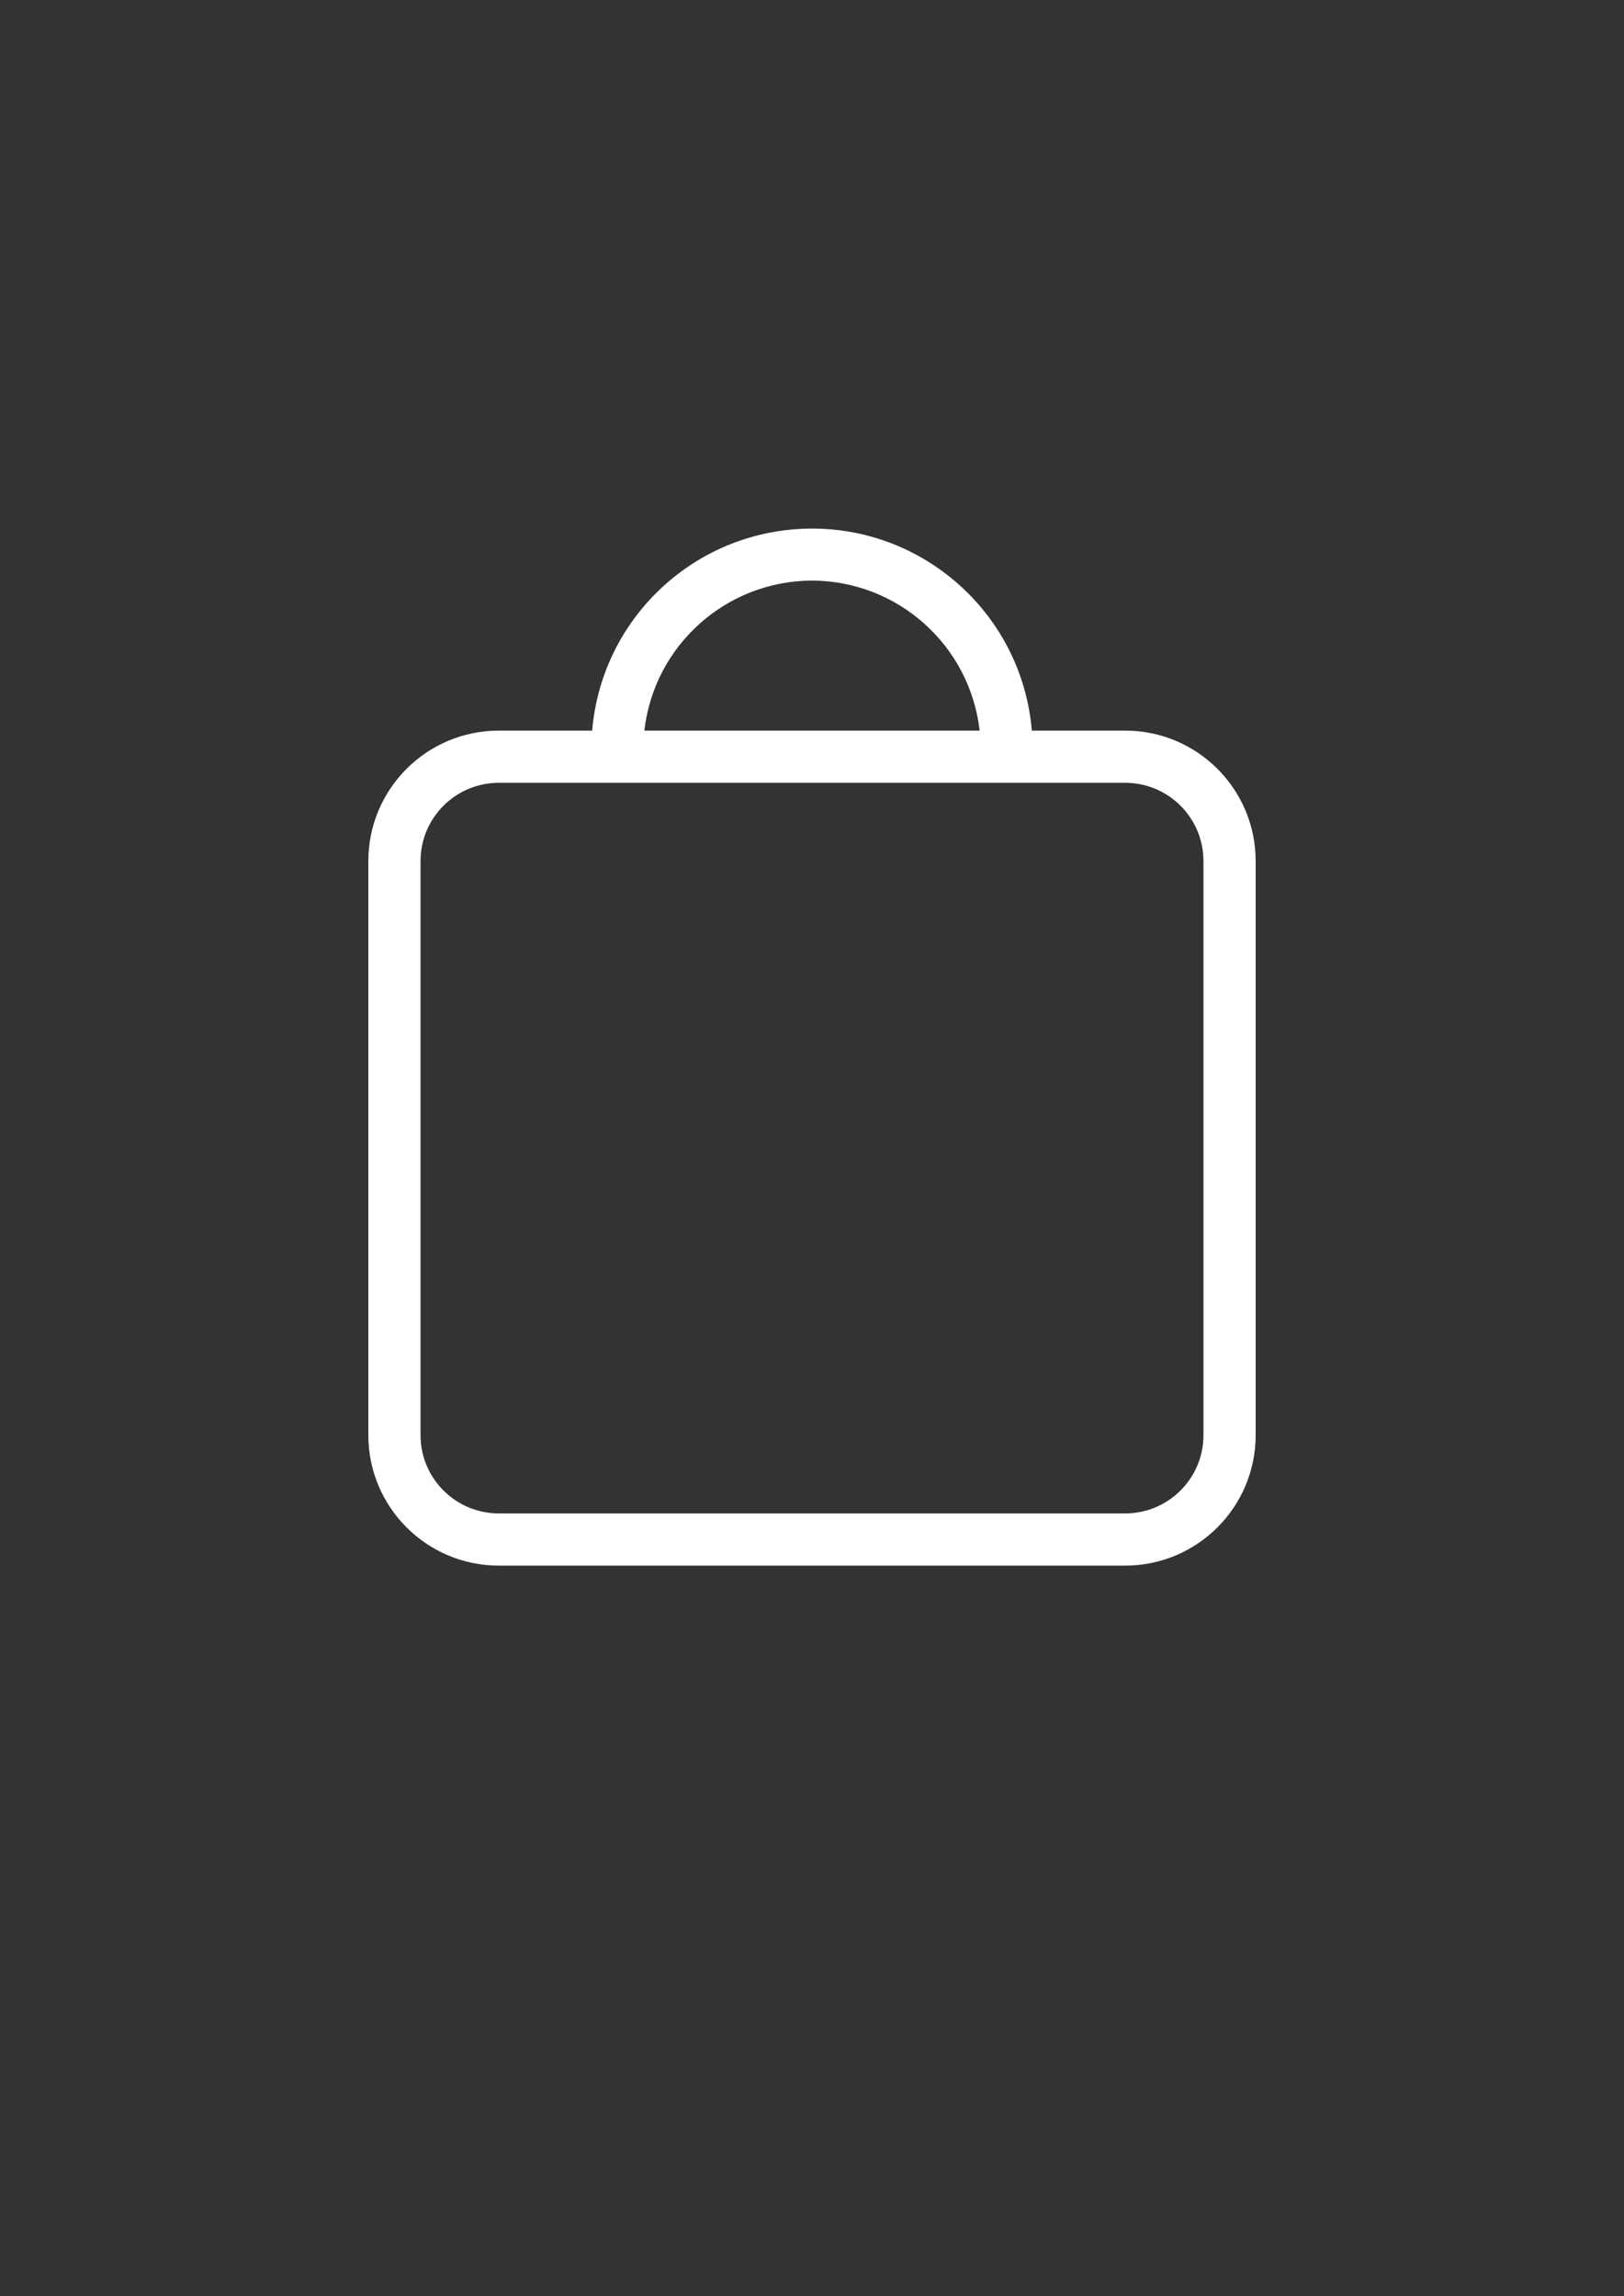 <?xml version="1.0" encoding="utf-8"?>
<!-- Generator: Adobe Illustrator 16.0.0, SVG Export Plug-In . SVG Version: 6.00 Build 0)  -->
<!DOCTYPE svg PUBLIC "-//W3C//DTD SVG 1.1//EN" "http://www.w3.org/Graphics/SVG/1.1/DTD/svg11.dtd">
<svg version="1.1" id="Layer_1" xmlns="http://www.w3.org/2000/svg" xmlns:xlink="http://www.w3.org/1999/xlink" x="0px" y="0px"
	 width="841.889px" height="1190.551px" viewBox="0 0 841.889 1190.551" enable-background="new 0 0 841.889 1190.551"
	 xml:space="preserve">
<rect x="0" y="0" width="841.889" height="1190.551" fill="#333333" stroke="none"/>
<title>image_large_1</title>
<path id="bag" fill="#FFFFFF" d="M583.292,378.811h-48.38c-5.316-62.942-60.652-109.658-123.595-104.341
	c-55.565,4.693-99.647,48.775-104.341,104.341h-48.38c-37.359,0-67.645,30.286-67.645,67.646v297.637
	c0,37.359,30.285,67.646,67.645,67.646h324.695c37.359,0,67.645-30.286,67.645-67.646V446.457
	C650.937,409.097,620.652,378.811,583.292,378.811z M420.945,301.019c44.506,0.139,81.86,33.573,86.91,77.792h-173.82
	C339.084,334.593,376.439,301.158,420.945,301.019z M623.879,744.094c0,22.416-18.171,40.587-40.587,40.587l0,0H258.597
	c-22.415,0-40.587-18.171-40.587-40.587l0,0V446.457c0-22.416,18.172-40.587,40.587-40.587h324.695
	c22.416,0,40.587,18.171,40.587,40.587V744.094z"/>
</svg>
